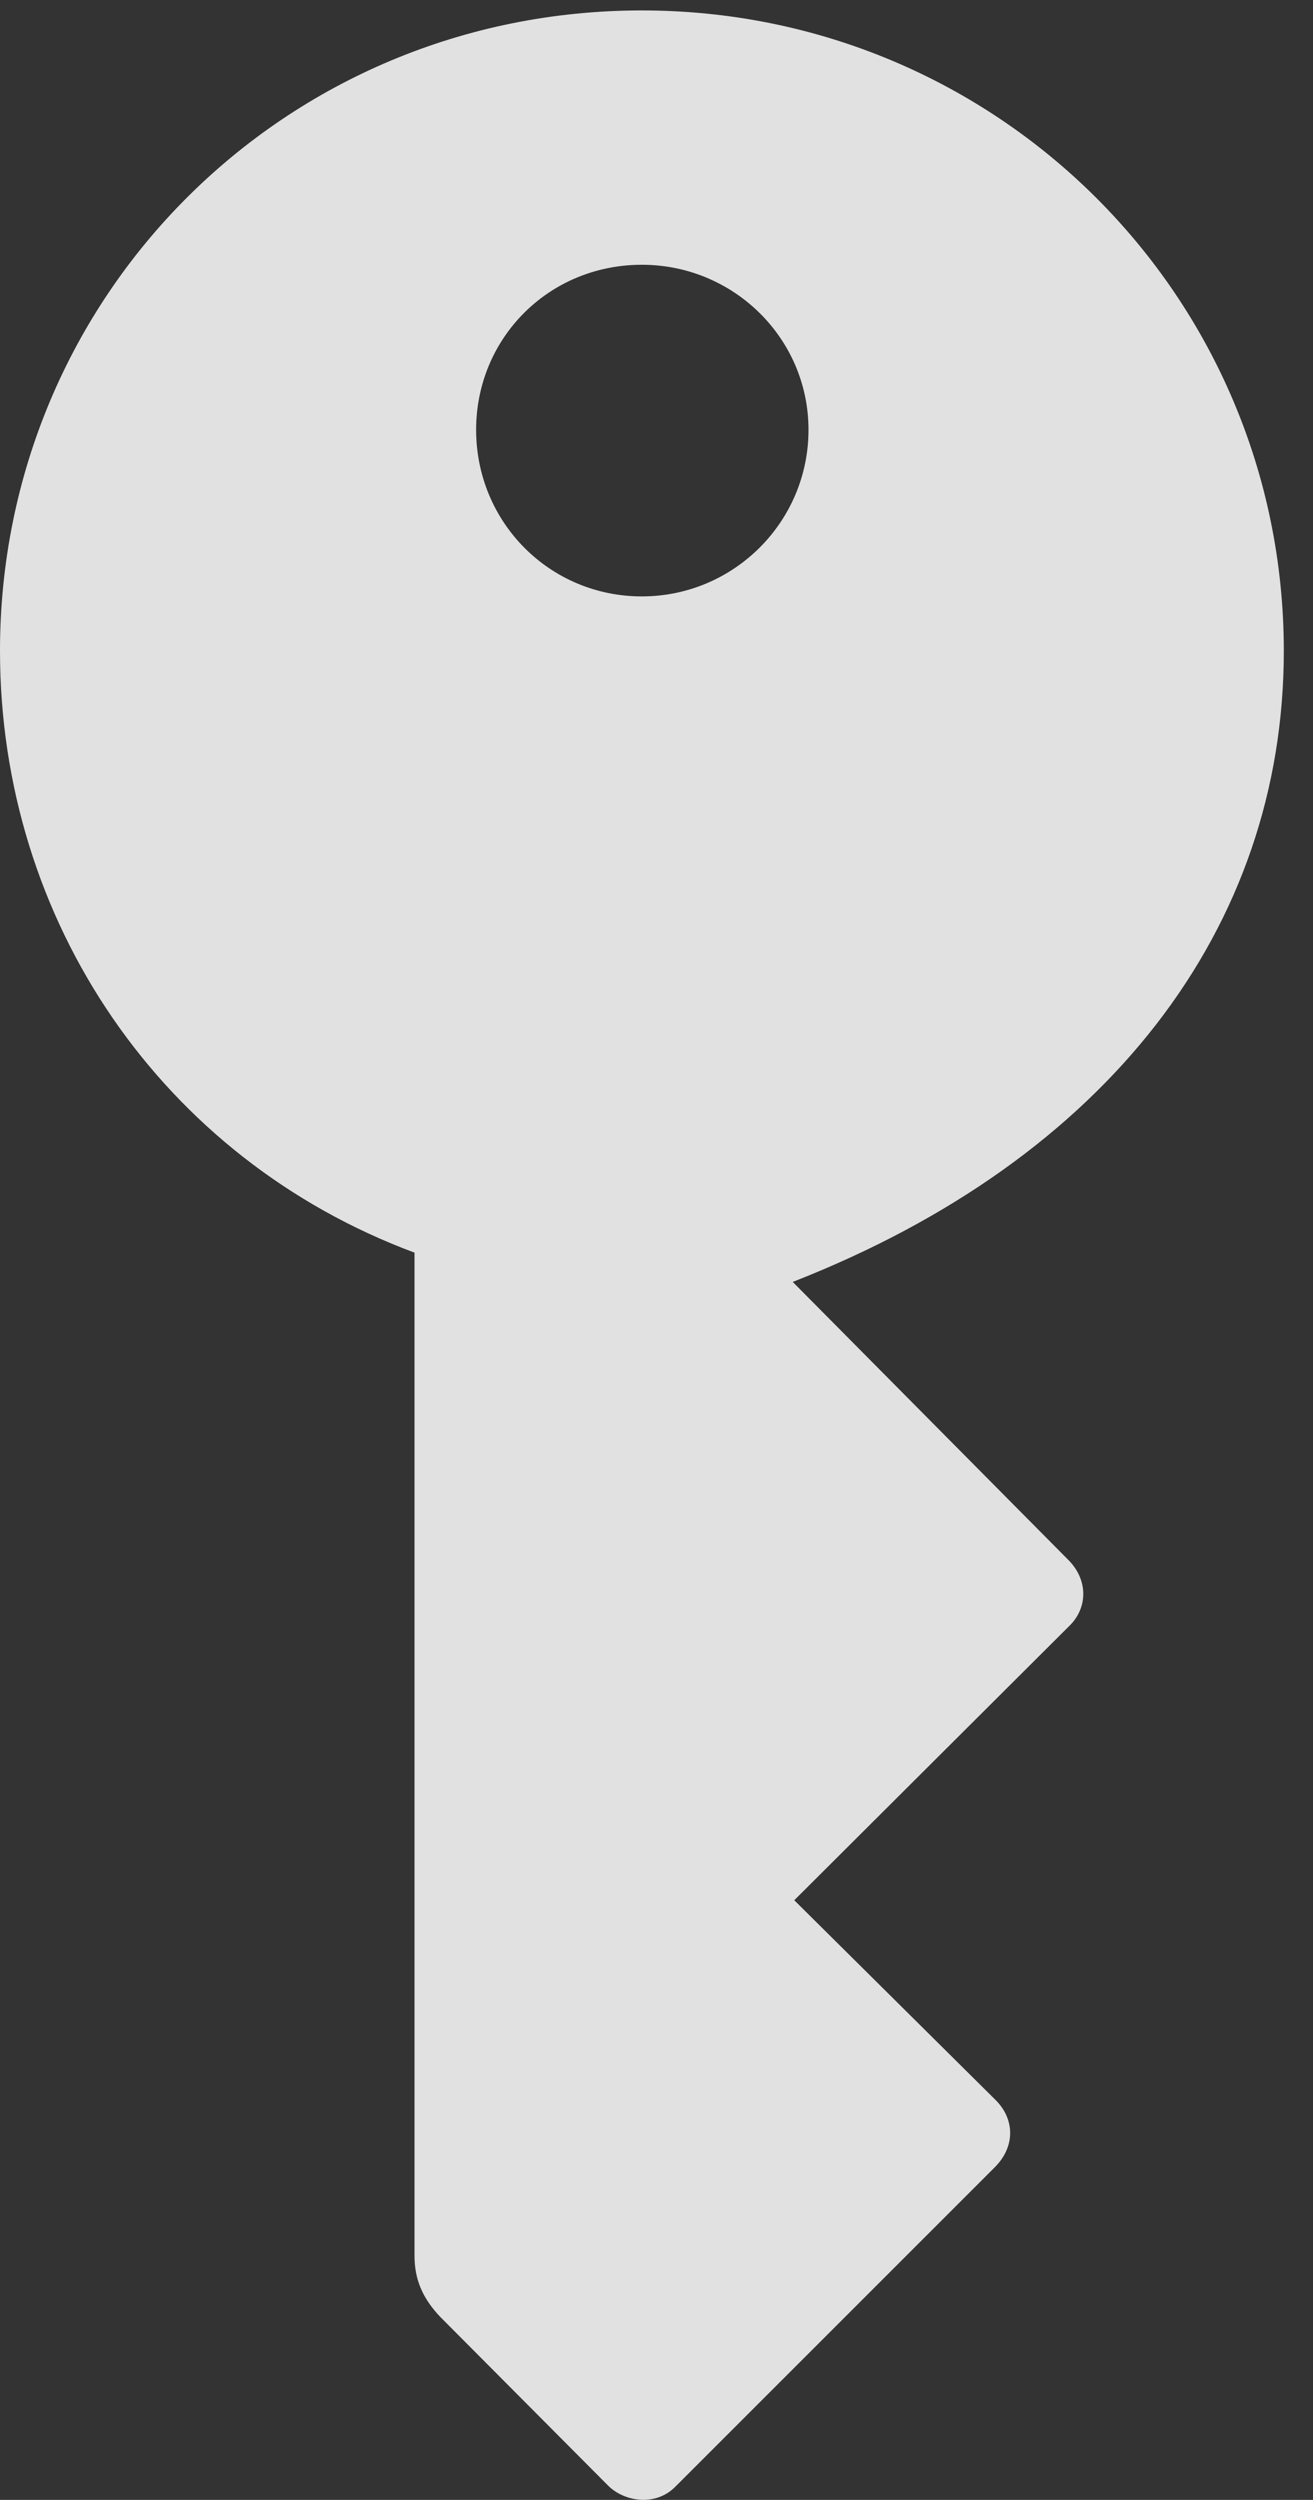 <?xml version="1.0" encoding="UTF-8"?>
<!--Generator: Apple Native CoreSVG 341-->
<!DOCTYPE svg
PUBLIC "-//W3C//DTD SVG 1.1//EN"
       "http://www.w3.org/Graphics/SVG/1.1/DTD/svg11.dtd">
<svg version="1.1" xmlns="http://www.w3.org/2000/svg" xmlns:xlink="http://www.w3.org/1999/xlink" viewBox="0 0 16.24 30.913">
 <rect x="0" y="0" width="16.24" height="30.913" fill="#333333" stroke="none"/>
 <g>
  <rect height="30.913" opacity="0" width="16.24" x="0" y="0"/>
  <path d="M7.939 0.129C3.525 0.129 0 3.655 0 8.049C0 11.389 2.002 14.328 5.127 15.49L5.127 27.893C5.127 28.186 5.225 28.42 5.449 28.654L7.52 30.735C7.725 30.94 8.115 30.998 8.359 30.744L12.315 26.789C12.559 26.535 12.549 26.203 12.315 25.969L9.824 23.498L13.242 20.09C13.457 19.865 13.457 19.524 13.203 19.279L9.805 15.852C13.701 14.328 15.879 11.477 15.879 8.049C15.879 3.664 12.334 0.129 7.939 0.129ZM7.939 7.375C6.797 7.375 5.889 6.457 5.889 5.315C5.889 4.182 6.787 3.274 7.939 3.274C9.072 3.274 10 4.182 10 5.315C10 6.457 9.072 7.375 7.939 7.375Z" fill="white" fill-opacity="0.85"/>
 </g>
</svg>
